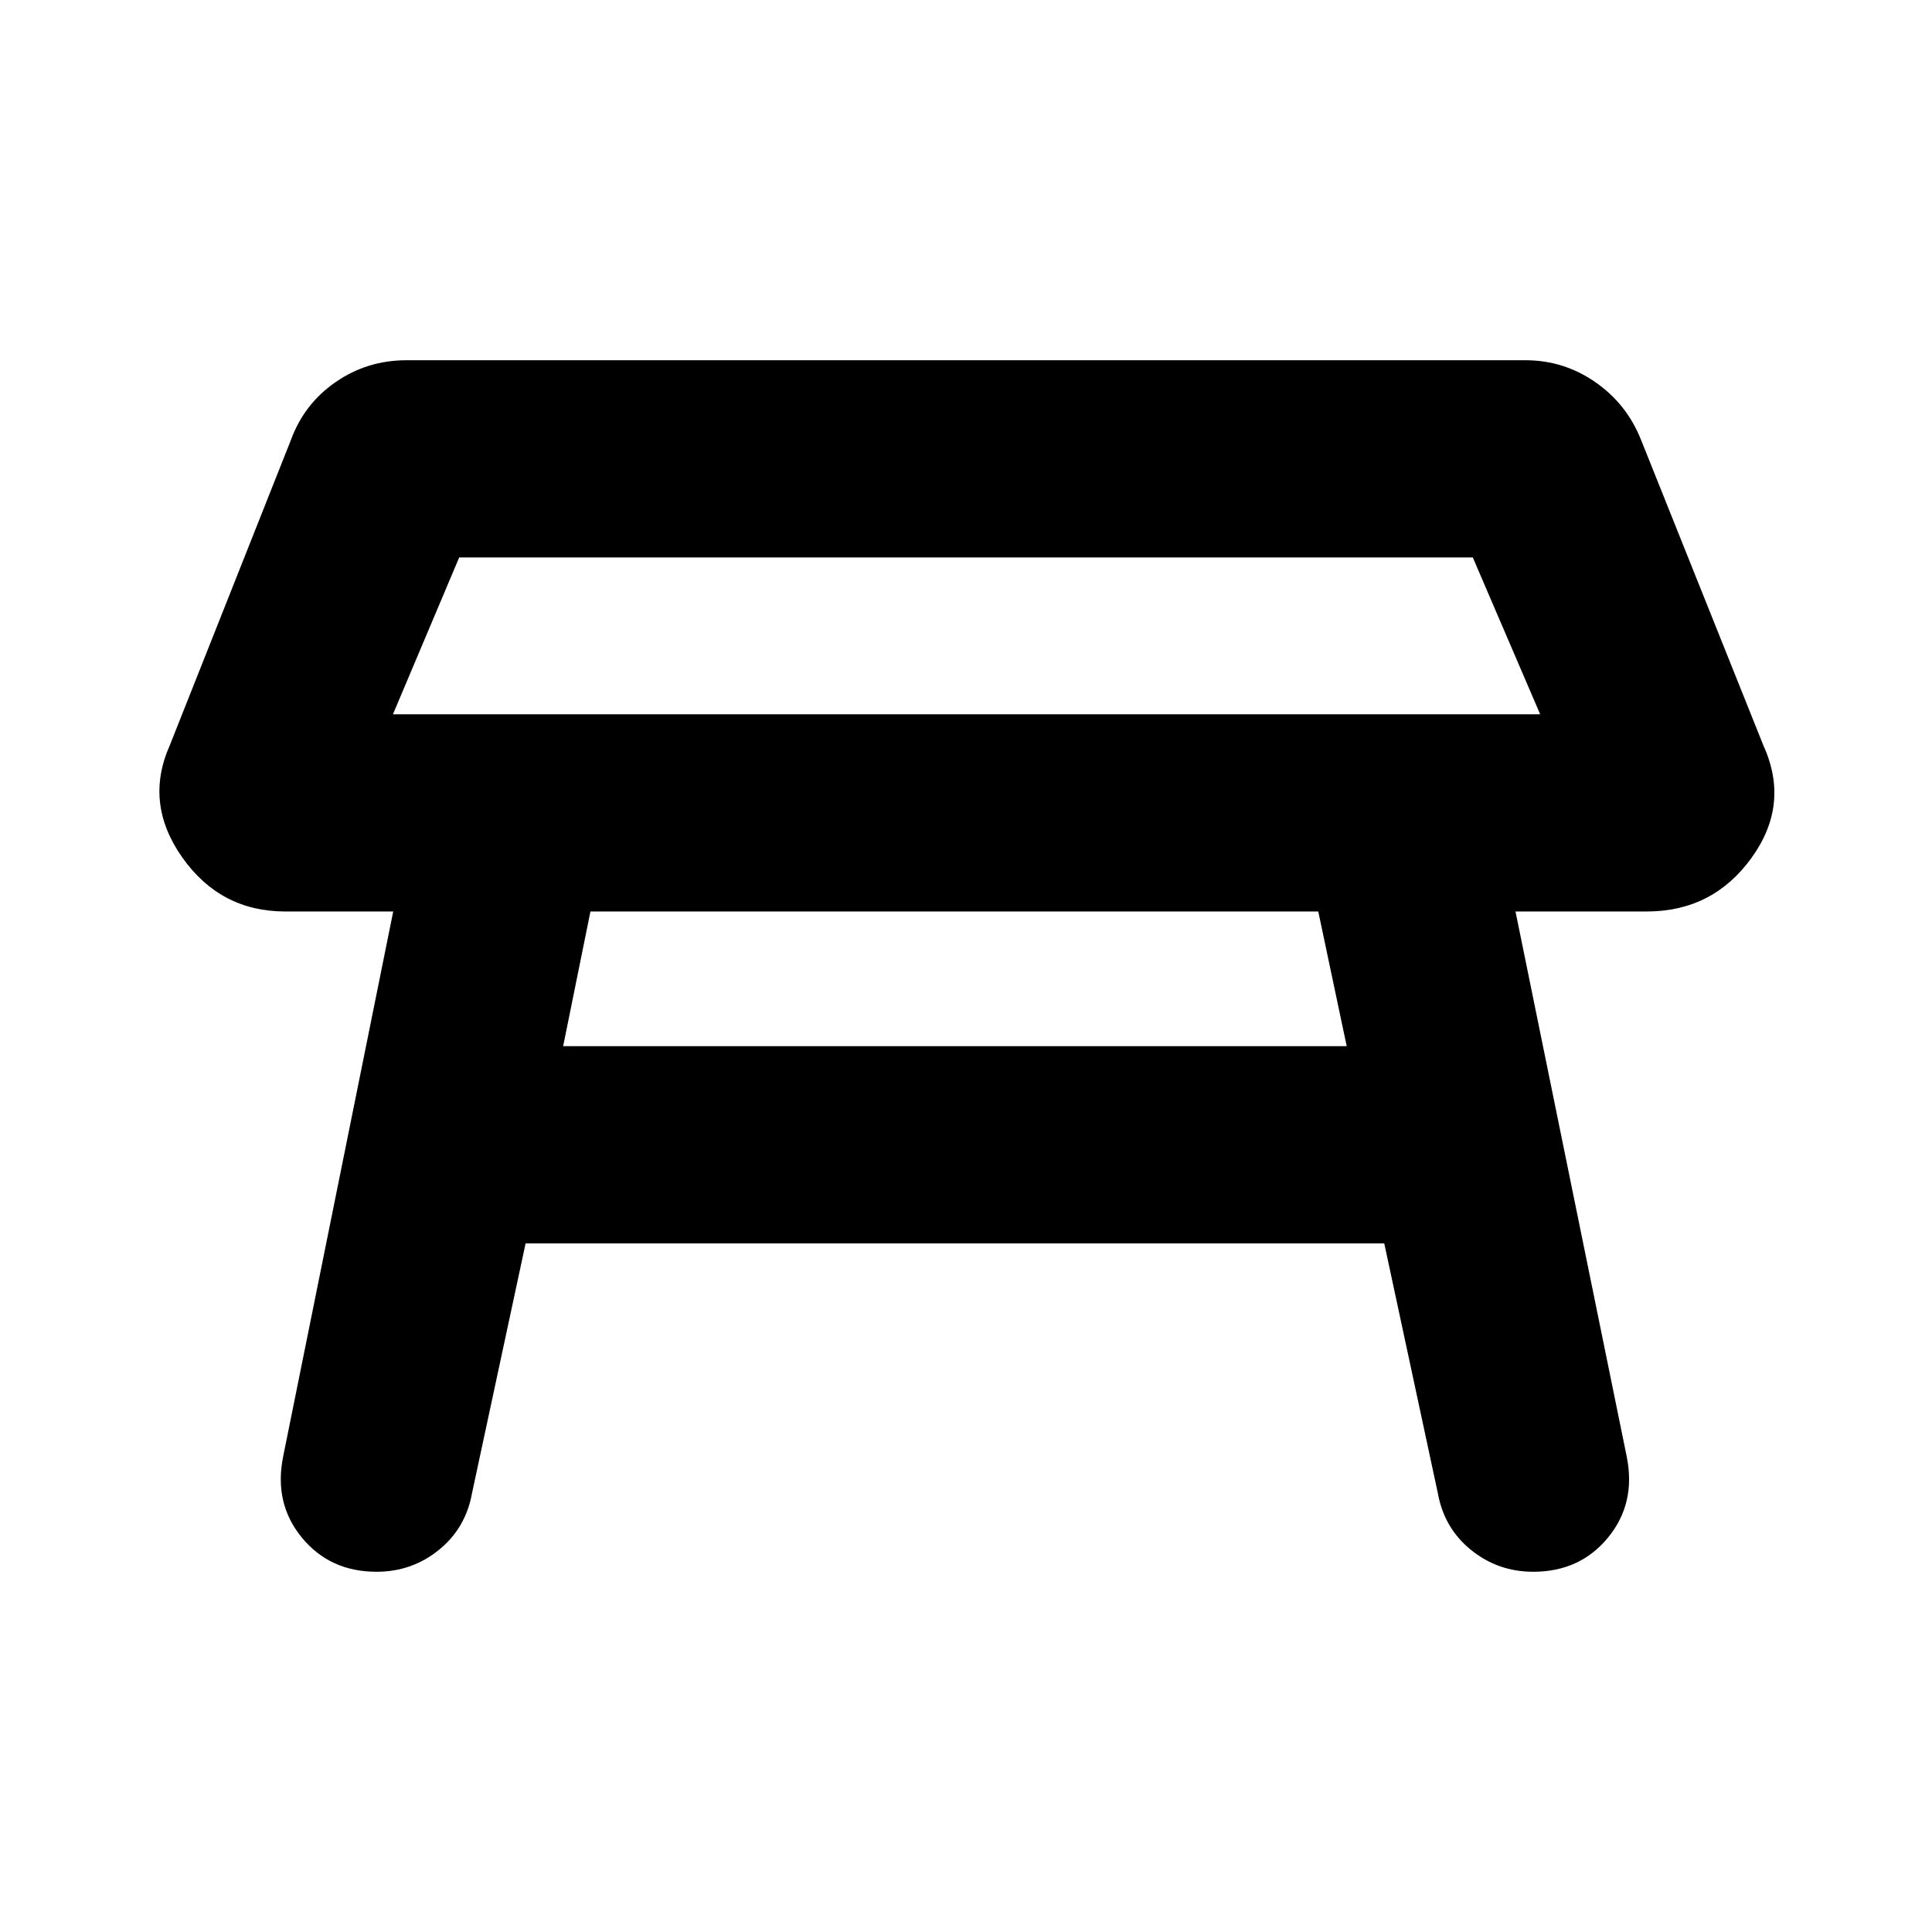 <svg xmlns="http://www.w3.org/2000/svg" height="20" viewBox="0 -960 960 960" width="20"><path d="M195.26-605.09H765.3L731.83-683H228.17l-32.91 77.91Zm285.31-38.95Zm174.47 136.95H293.39l-13.56 66.92h389.34l-14.13-66.92ZM140.7-236.26l54.69-270.83h-53.65q-32.22 0-51.18-26.87-18.95-26.87-6.26-55.52l60.26-151.91q6.57-17.96 22.24-28.78Q182.48-781 202-781h556q18.96 0 34.63 10.83 15.67 10.82 22.81 28.78l60.82 151.91q13.26 29.22-5.98 55.81-19.24 26.58-52.02 26.58h-65.22l55.26 270.83q4.7 23.22-9.26 40.24Q785.09-179 761.87-179q-17.52 0-30.91-10.83-13.4-10.82-16.53-28.34l-26.6-124H261.17l-26.6 124q-3.13 17.52-16.53 28.34Q204.65-179 187.13-179q-23.22 0-37.17-17.02-13.96-17.02-9.26-40.24Z"/></svg>
